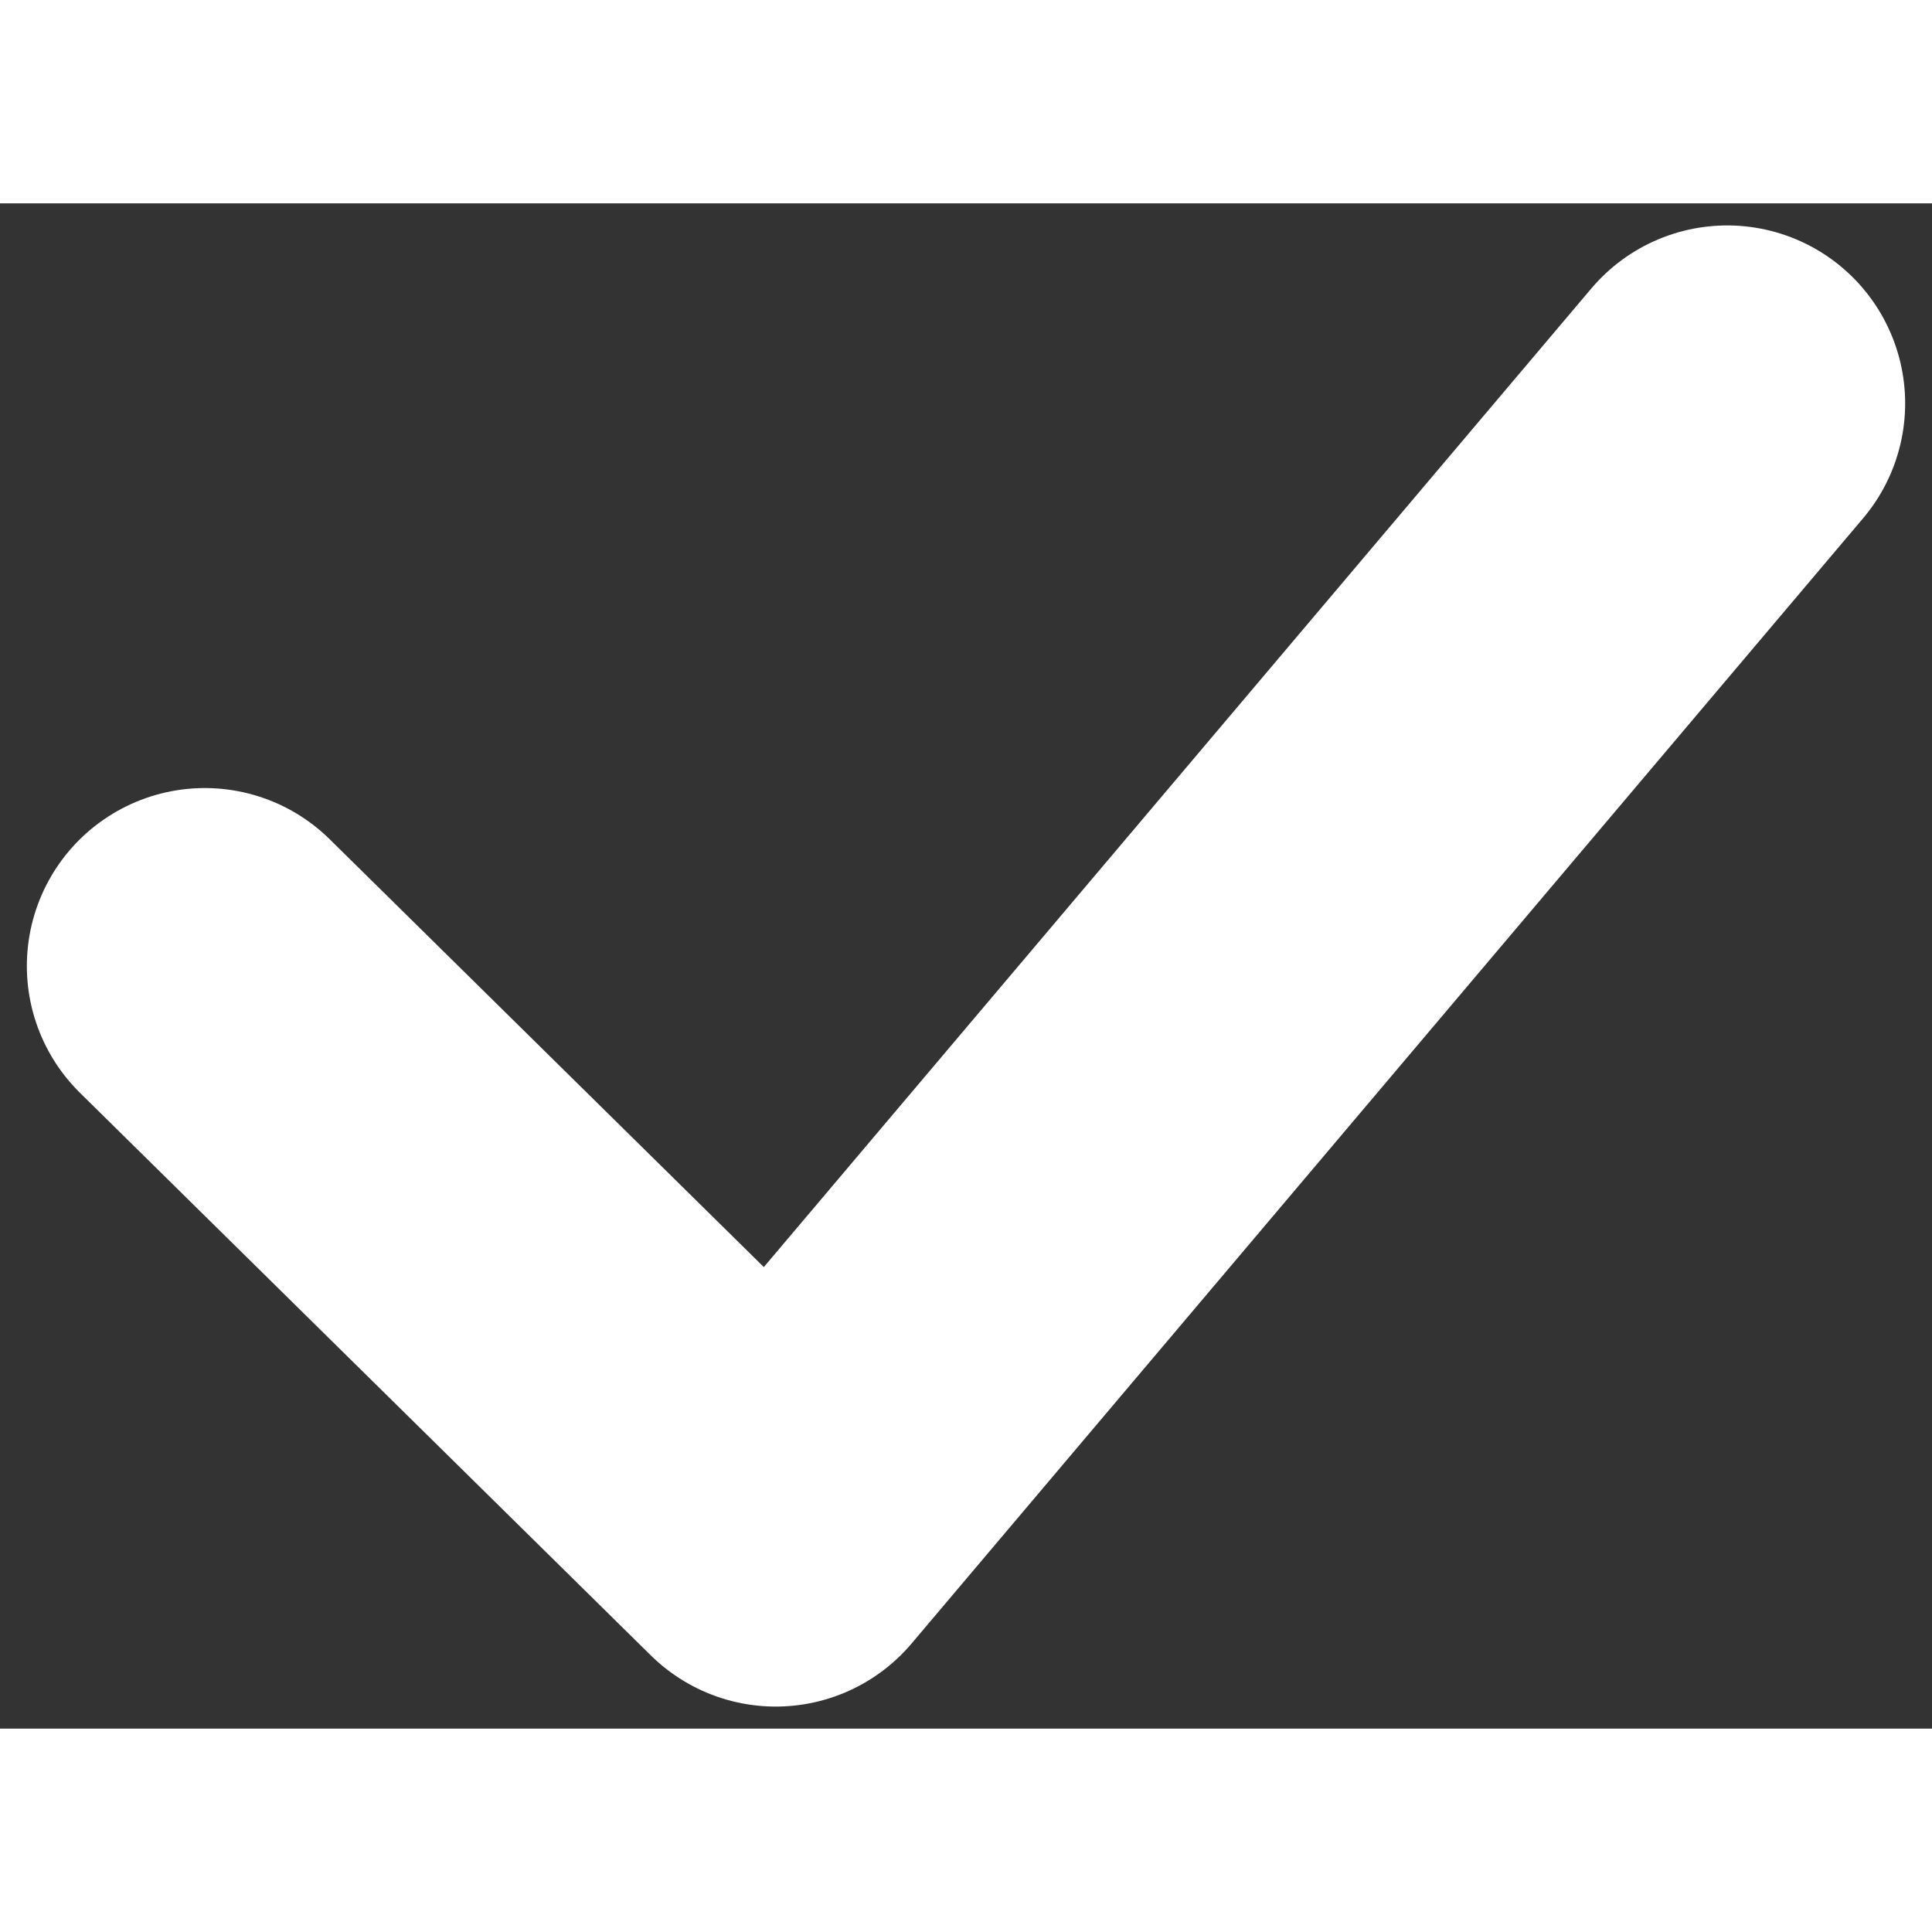 <svg width="30" height="30" viewBox="0 0 38 30" fill="none" xmlns="http://www.w3.org/2000/svg">
<rect x="0" y="0" width="38" height="30" fill="#333333" stroke="none"/>
<path d="M4.028 15L15.257 26.066L33.972 3.934" stroke="white" stroke-width="7" stroke-linecap="round" stroke-linejoin="round"/>
</svg>

